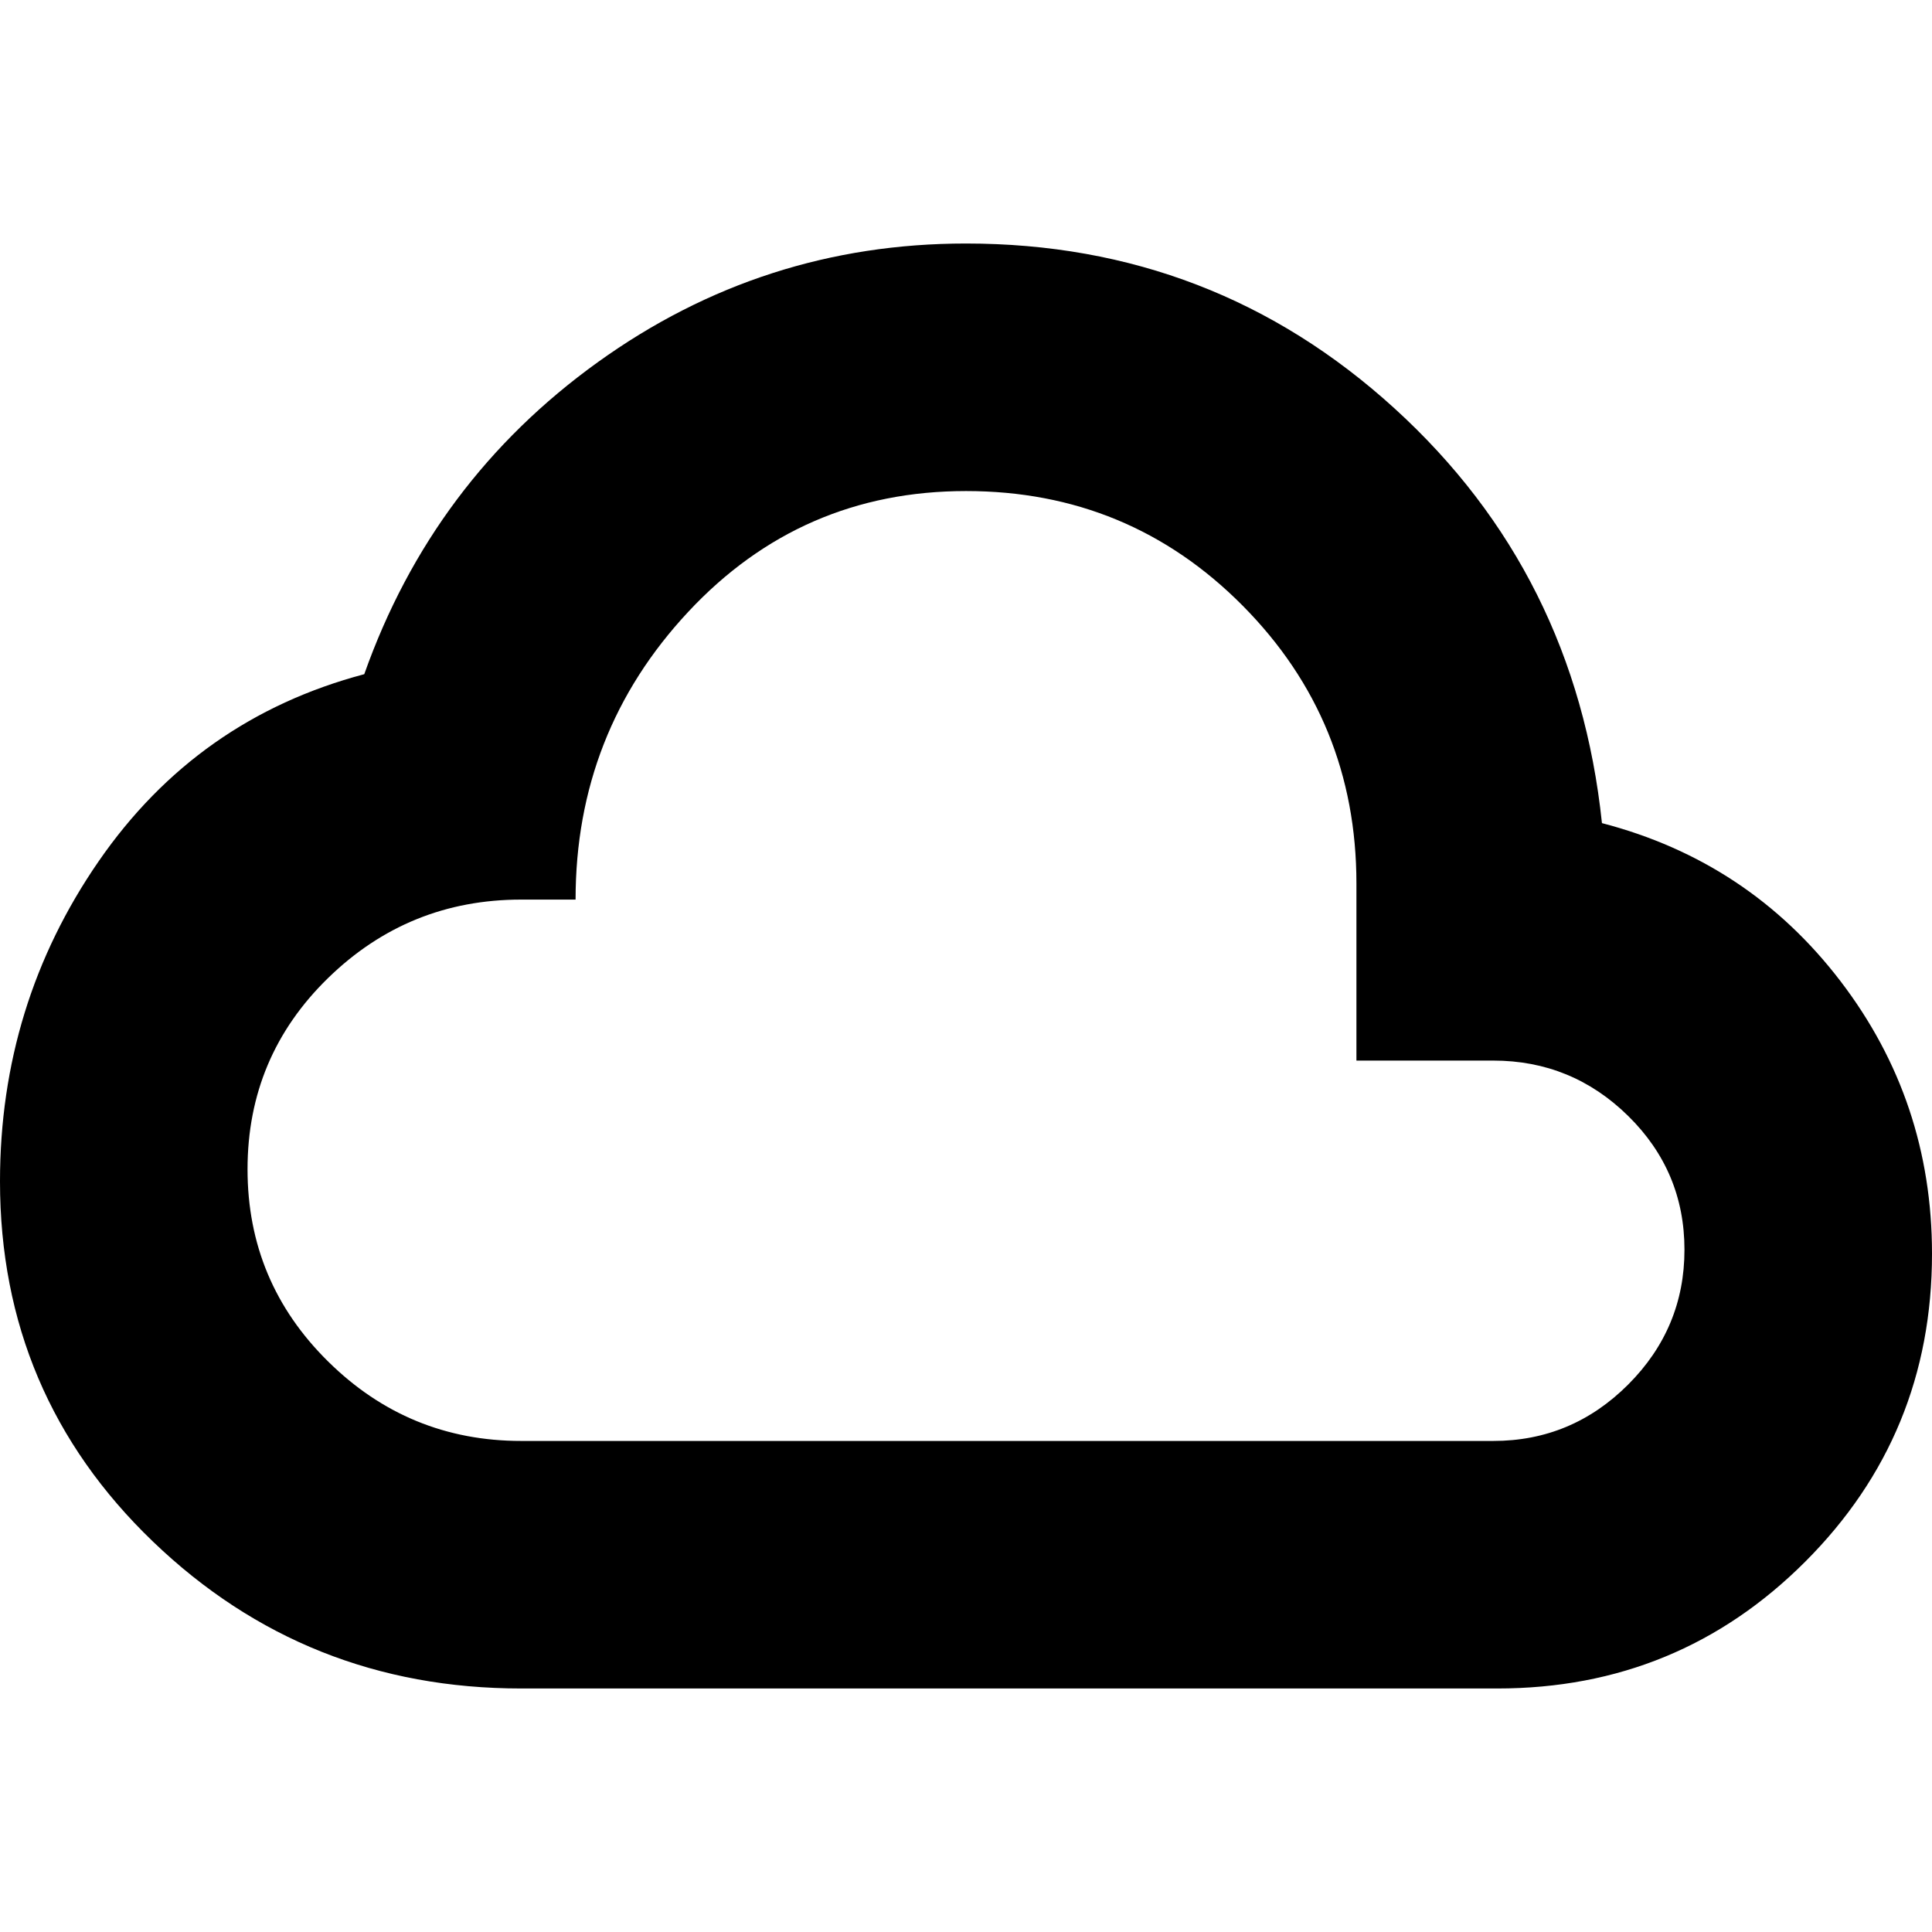 <svg xmlns="http://www.w3.org/2000/svg" height="24" width="24"><path d="M6.475 20.975q-2.675 0-4.575-1.825Q0 17.325 0 14.675q0-2.2 1.225-3.975t3.3-2.325q.85-2.4 2.9-3.875T12 3.025q3.075 0 5.325 2.05t2.575 5.15q1.825.475 2.963 1.963Q24 13.675 24 15.575q0 2.25-1.575 3.825-1.575 1.575-3.825 1.575Zm0-3.075H18.55q.975 0 1.675-.7.7-.7.7-1.675 0-.975-.7-1.663-.7-.687-1.675-.687h-1.7v-2.2q0-2.025-1.412-3.45Q14.025 6.1 12 6.1q-2.05 0-3.45 1.5-1.4 1.5-1.4 3.575h-.675q-1.4 0-2.4.975t-1 2.375q0 1.4 1 2.387 1 .988 2.4.988ZM12 12Z"/></svg>